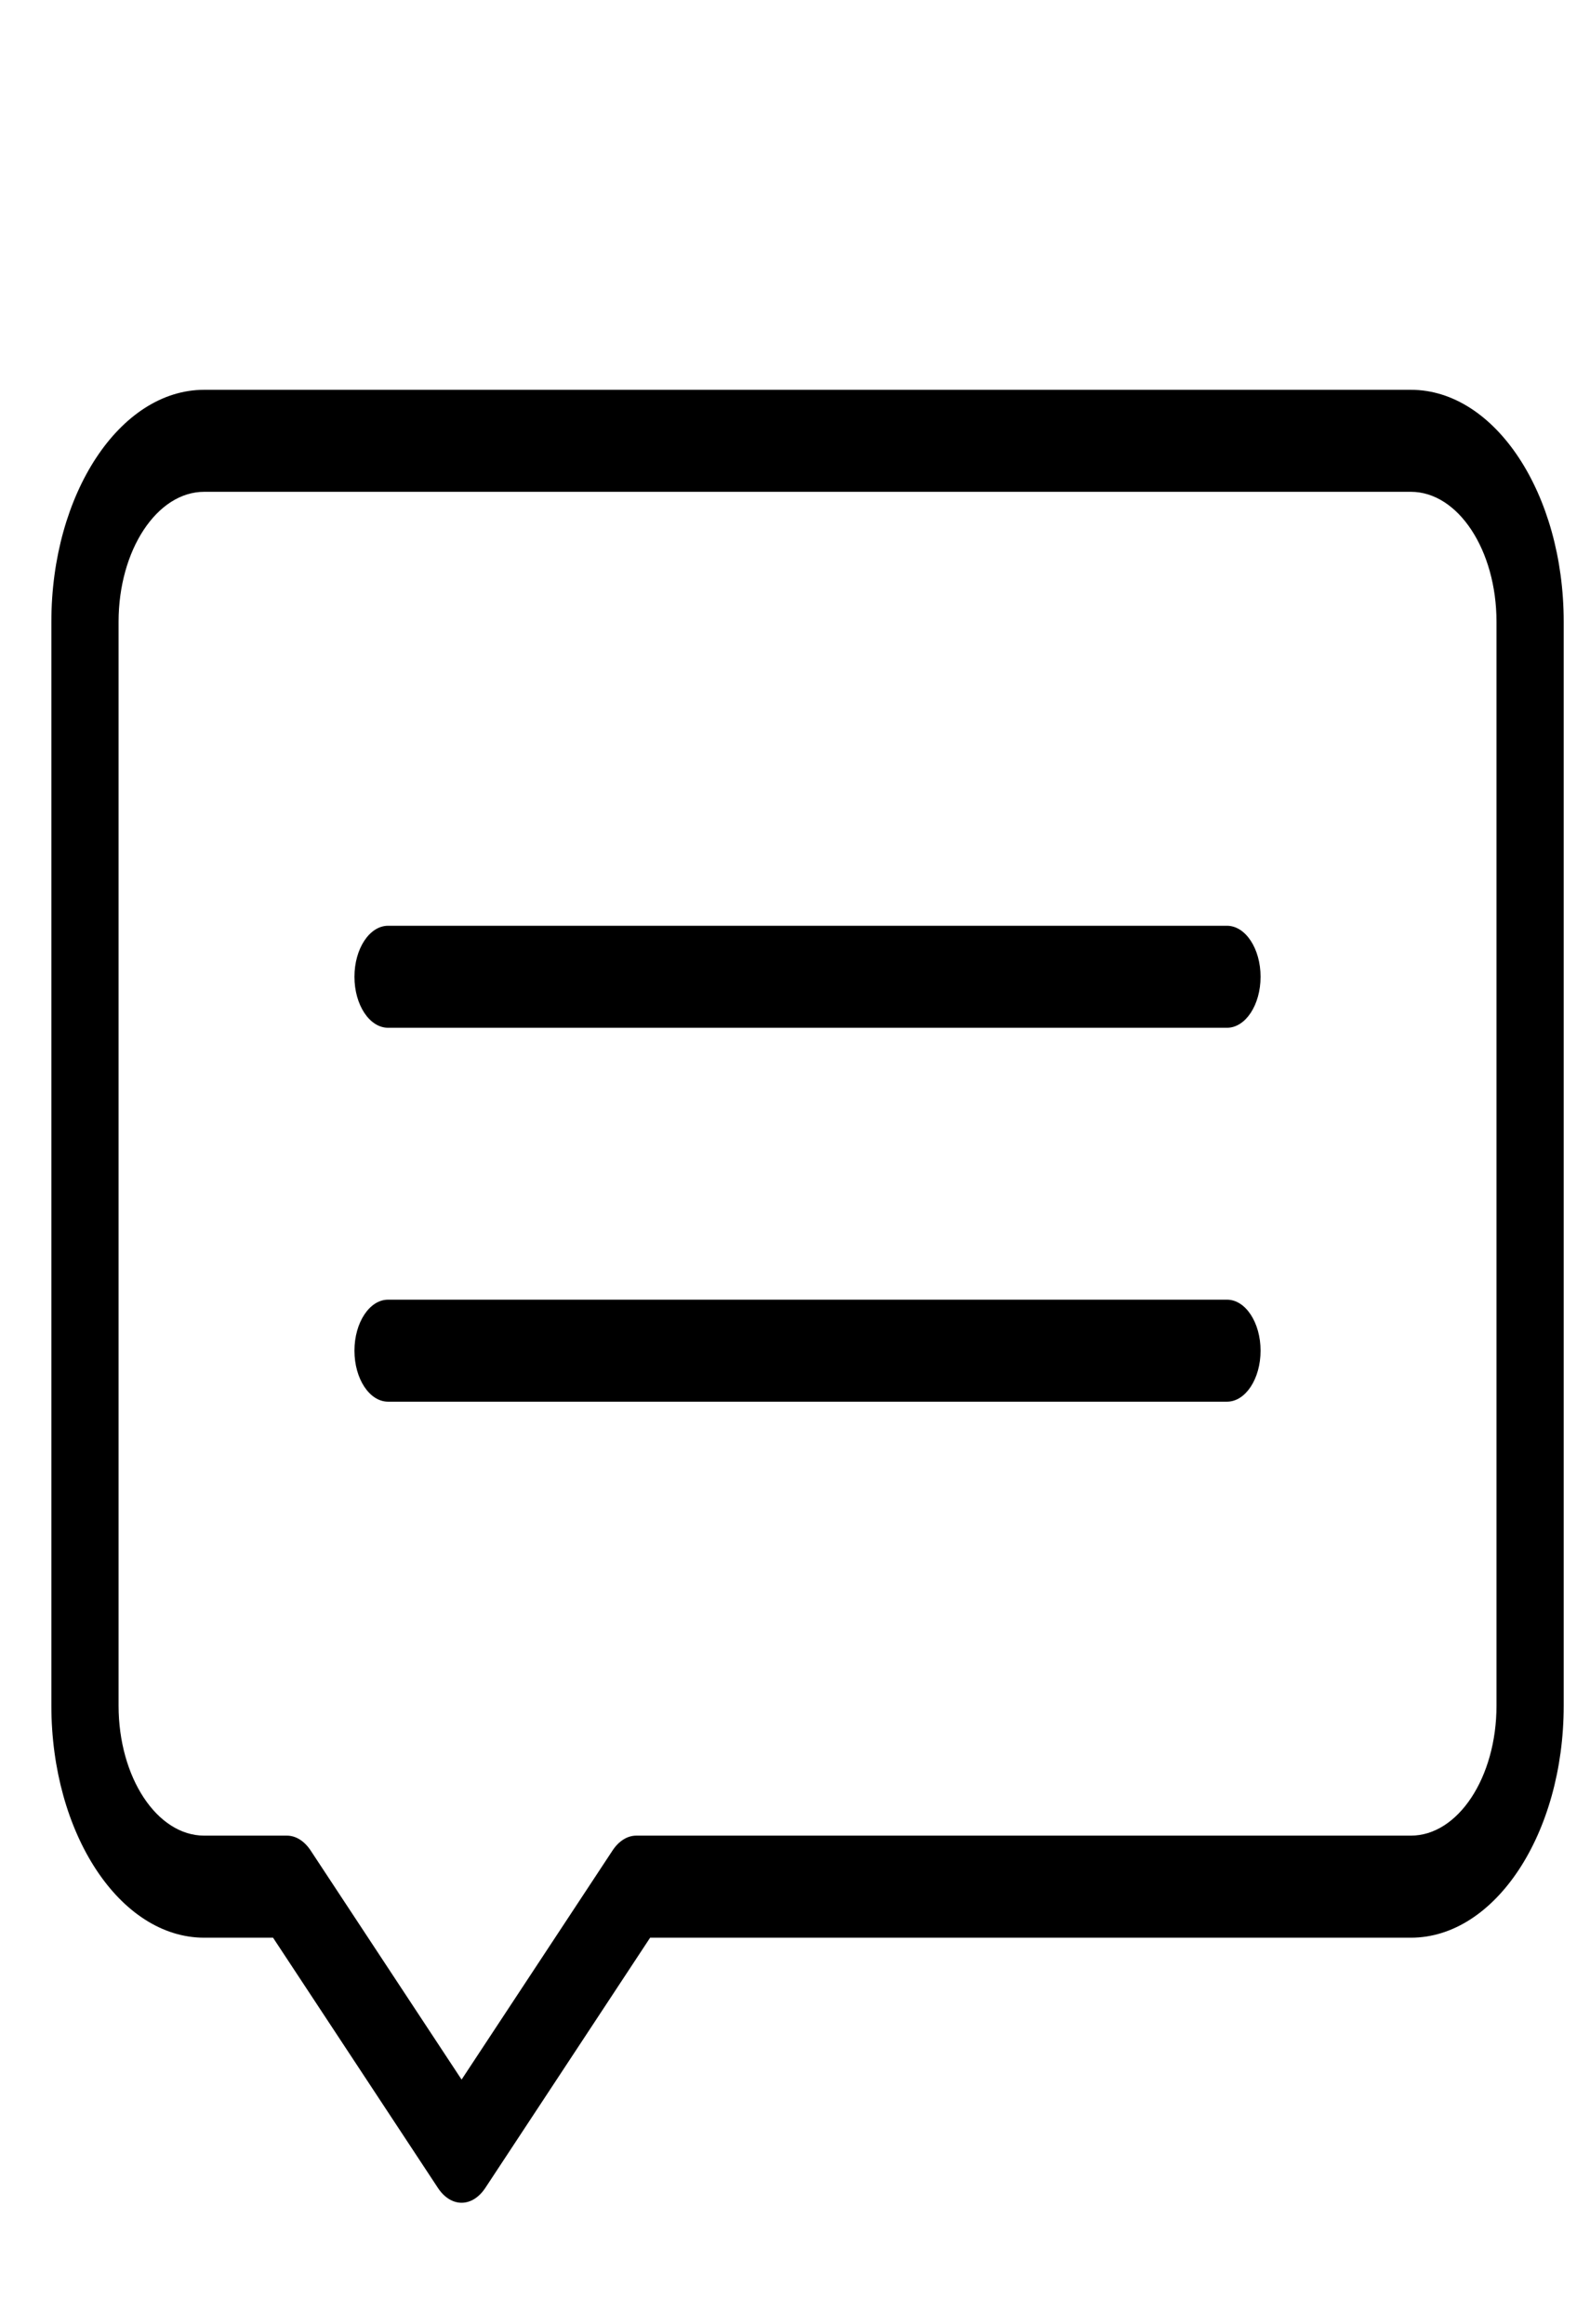 <svg width="26" height="38" viewBox="0 0 26 38" fill="none" xmlns="http://www.w3.org/2000/svg">
<g clip-path="url(#clip0_1018_86)">
<path d="M20.064 22.92H6.346C6.043 22.92 5.796 22.547 5.796 22.086C5.796 21.626 6.043 21.252 6.346 21.252H20.064C20.367 21.252 20.613 21.626 20.613 22.086C20.613 22.547 20.367 22.92 20.064 22.92Z" fill="black"/>
<path d="M20.064 16.806H6.346C6.043 16.806 5.796 16.433 5.796 15.972C5.796 15.512 6.043 15.138 6.346 15.138H20.064C20.367 15.138 20.613 15.512 20.613 15.972C20.613 16.433 20.367 16.806 20.064 16.806Z" fill="black"/>
<path d="M7.548 36.019C7.408 36.019 7.267 35.938 7.16 35.775L4.465 31.685H3.339C1.961 31.685 0.84 29.983 0.84 27.891V10.167C0.84 8.075 1.961 6.374 3.339 6.374H23.071C24.449 6.374 25.57 8.075 25.57 10.167V27.891C25.57 29.983 24.449 31.685 23.071 31.685H10.631L7.937 35.775C7.829 35.938 7.689 36.019 7.548 36.019ZM3.339 8.042C2.567 8.042 1.939 8.995 1.939 10.167V27.891C1.939 29.063 2.567 30.016 3.339 30.016H4.692C4.838 30.016 4.978 30.104 5.081 30.261L7.548 34.005L10.015 30.261C10.118 30.104 10.258 30.016 10.404 30.016H23.071C23.843 30.016 24.471 29.063 24.471 27.891V10.167C24.471 8.995 23.843 8.042 23.071 8.042H3.339Z" fill="black"/>
</g>
<defs>
<clipPath id="clip0_1018_86">
<rect width="25.033" height="38" fill="white" transform="translate(0.702)"/>
</clipPath>
</defs>
</svg>
